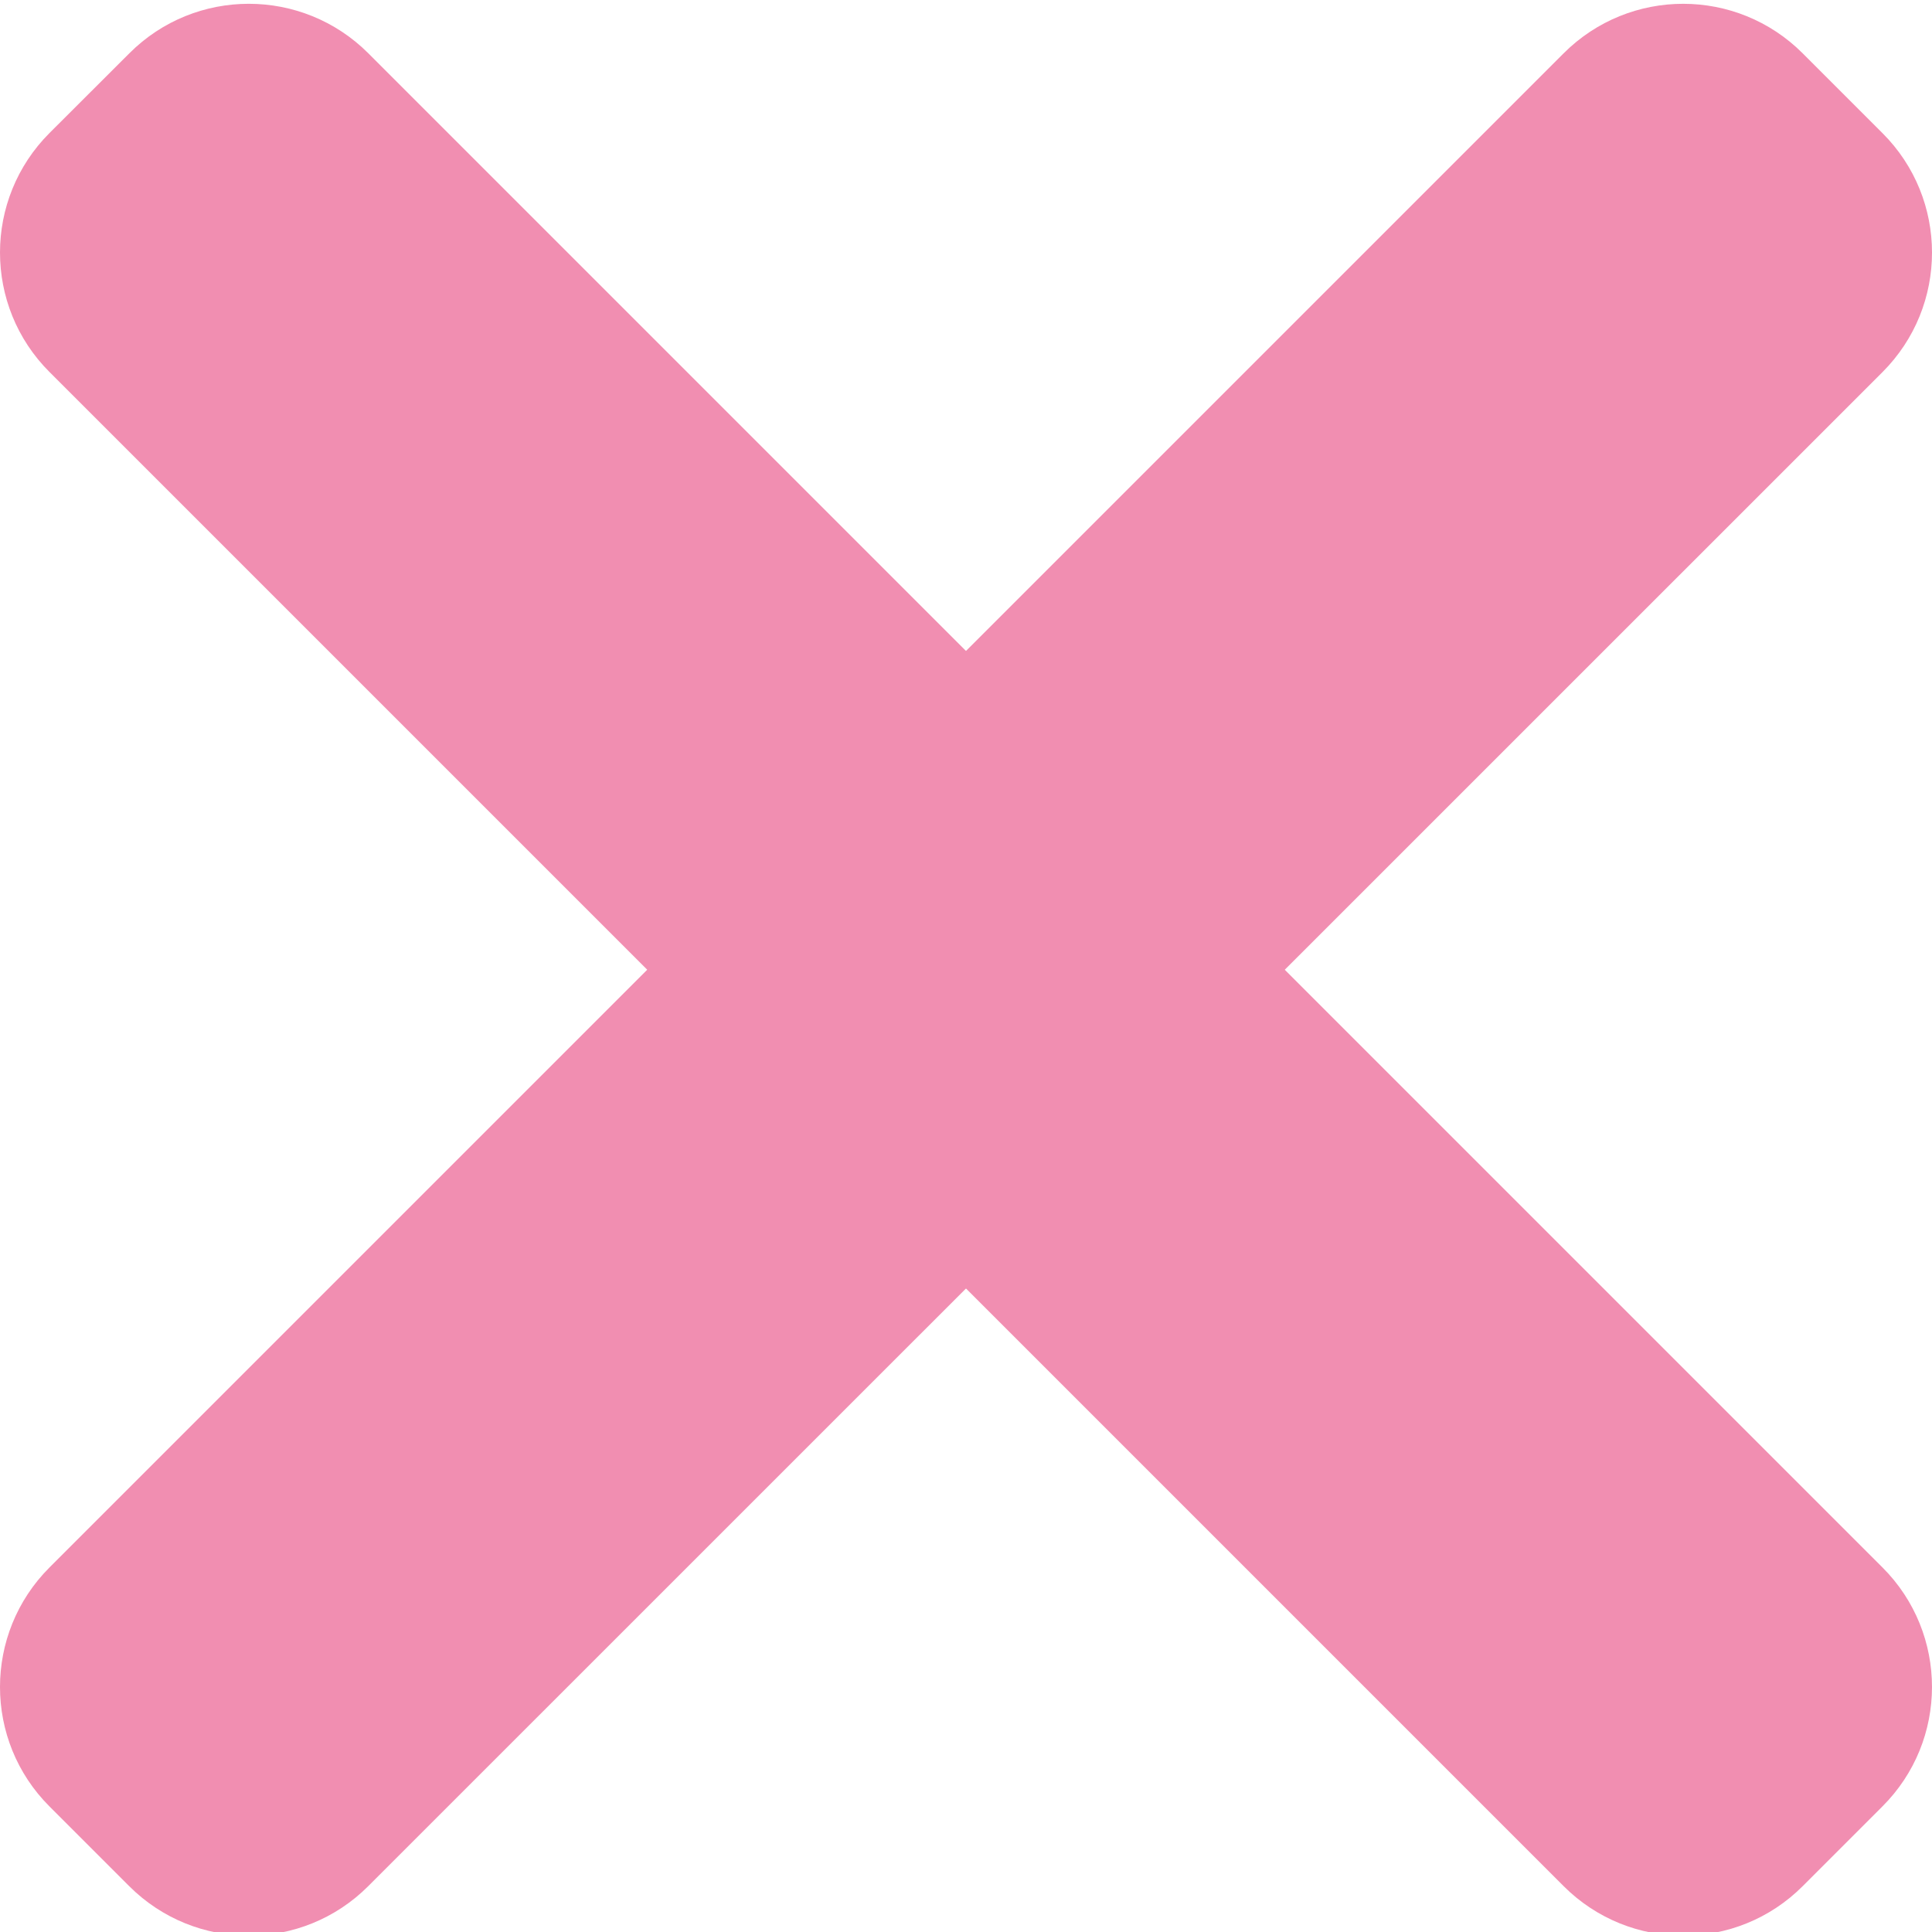 <?xml version="1.0"?>
<svg xmlns="http://www.w3.org/2000/svg" id="svg11" height="512px" viewBox="0 0 365.717 365" width="512px"><g><g fill="#00a198"><path d="m356.34 296.348-286.613-286.613c-12.5-12.5-32.766-12.5-45.246 0l-15.105 15.082c-12.5 12.504-12.5 32.77 0 45.25l286.613 286.613c12.504 12.5 32.77 12.5 45.25 0l15.082-15.082c12.523-12.48 12.523-32.75.02-45.25zm0 0" data-original="#F44336" class="close" data-old_color="#F44336" fill="#F18EB1"/><path d="m295.988 9.734-286.613 286.613c-12.5 12.5-12.5 32.77 0 45.25l15.082 15.082c12.504 12.5 32.77 12.5 45.25 0l286.633-286.594c12.504-12.5 12.504-32.766 0-45.246l-15.082-15.082c-12.5-12.523-32.766-12.523-45.27-.023zm0 0" data-original="#F44336" class="close" data-old_color="#F44336" fill="#F18EB1"/></g></g> </svg>
